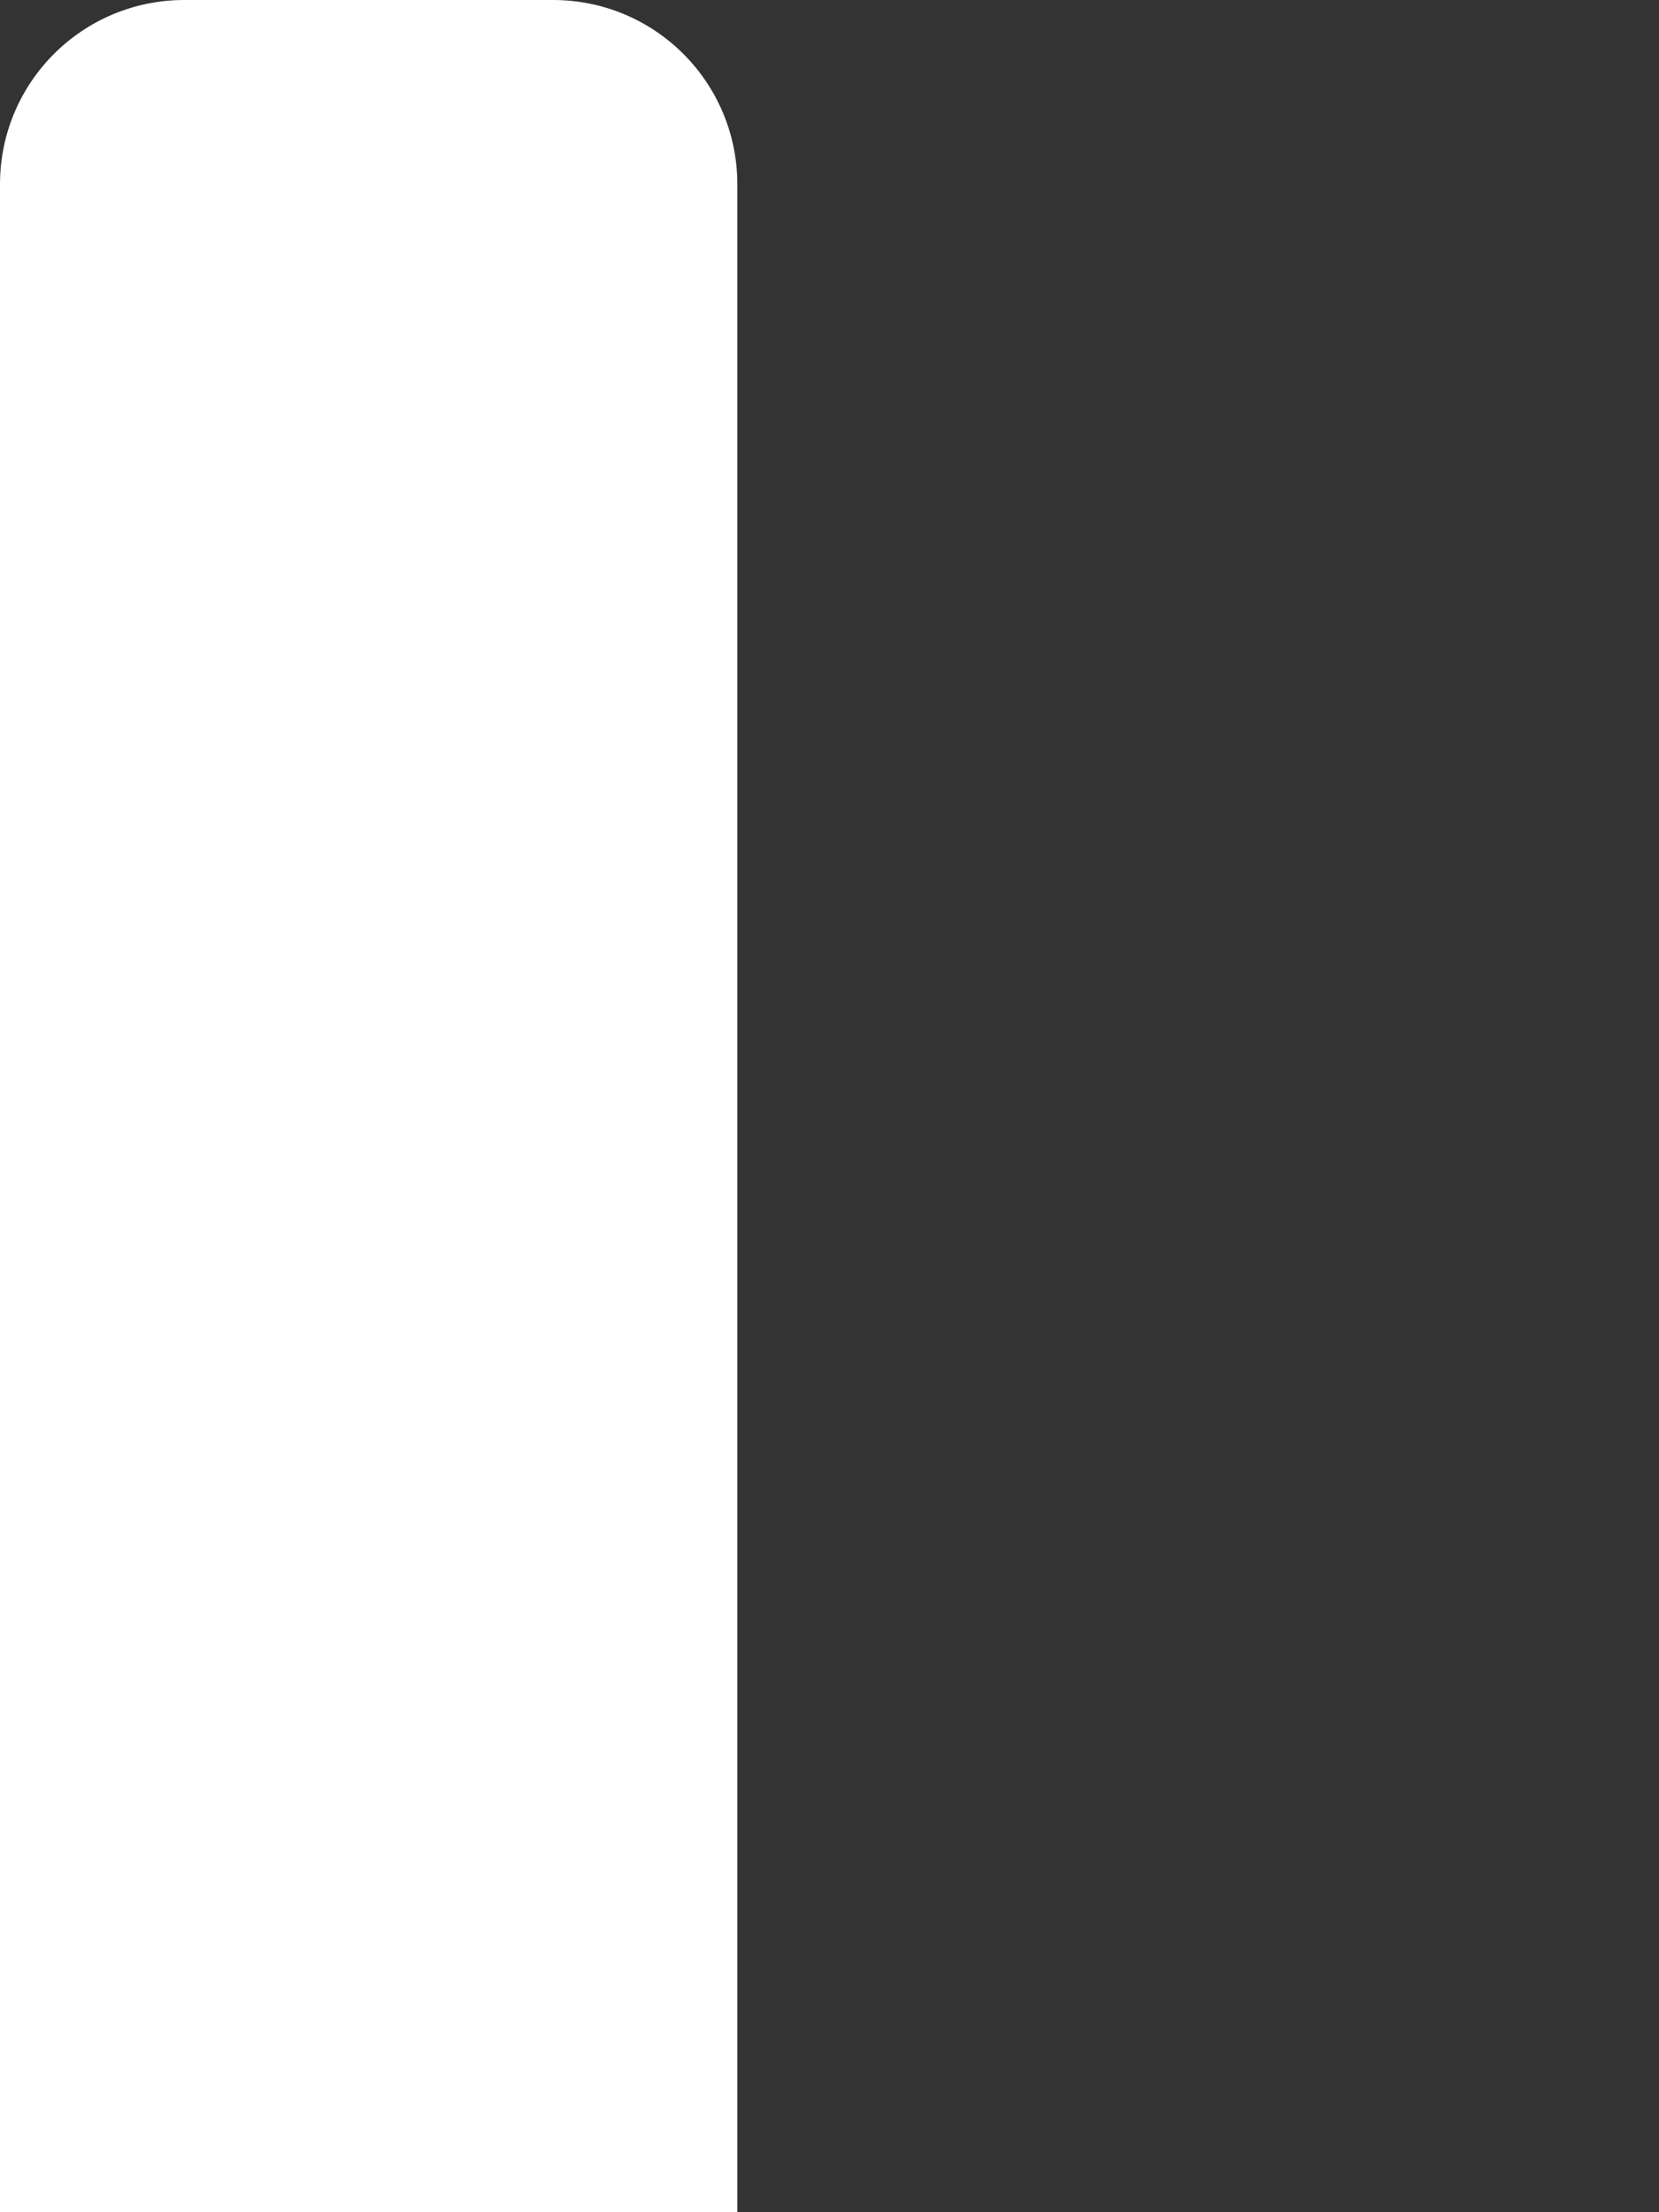 <svg width="9" height="12" viewBox="0 0 9 12" fill="none" xmlns="http://www.w3.org/2000/svg">
<rect x="0" y="0" width="9" height="12" fill="#333333" stroke="none"/>
<path fill-rule="evenodd" clip-rule="evenodd" d="M1 0C0.447 0 0 0.447 0 1V17C0 17.553 0.447 18 1 18H3C3.553 18 4 17.553 4 17V1C4 0.447 3.553 0 3 0H1ZM11 0C10.447 0 10 0.447 10 1V17C10 17.553 10.447 18 11 18H13C13.553 18 14 17.553 14 17V1C14 0.447 13.553 0 13 0H11Z" fill="white"/>
</svg>
